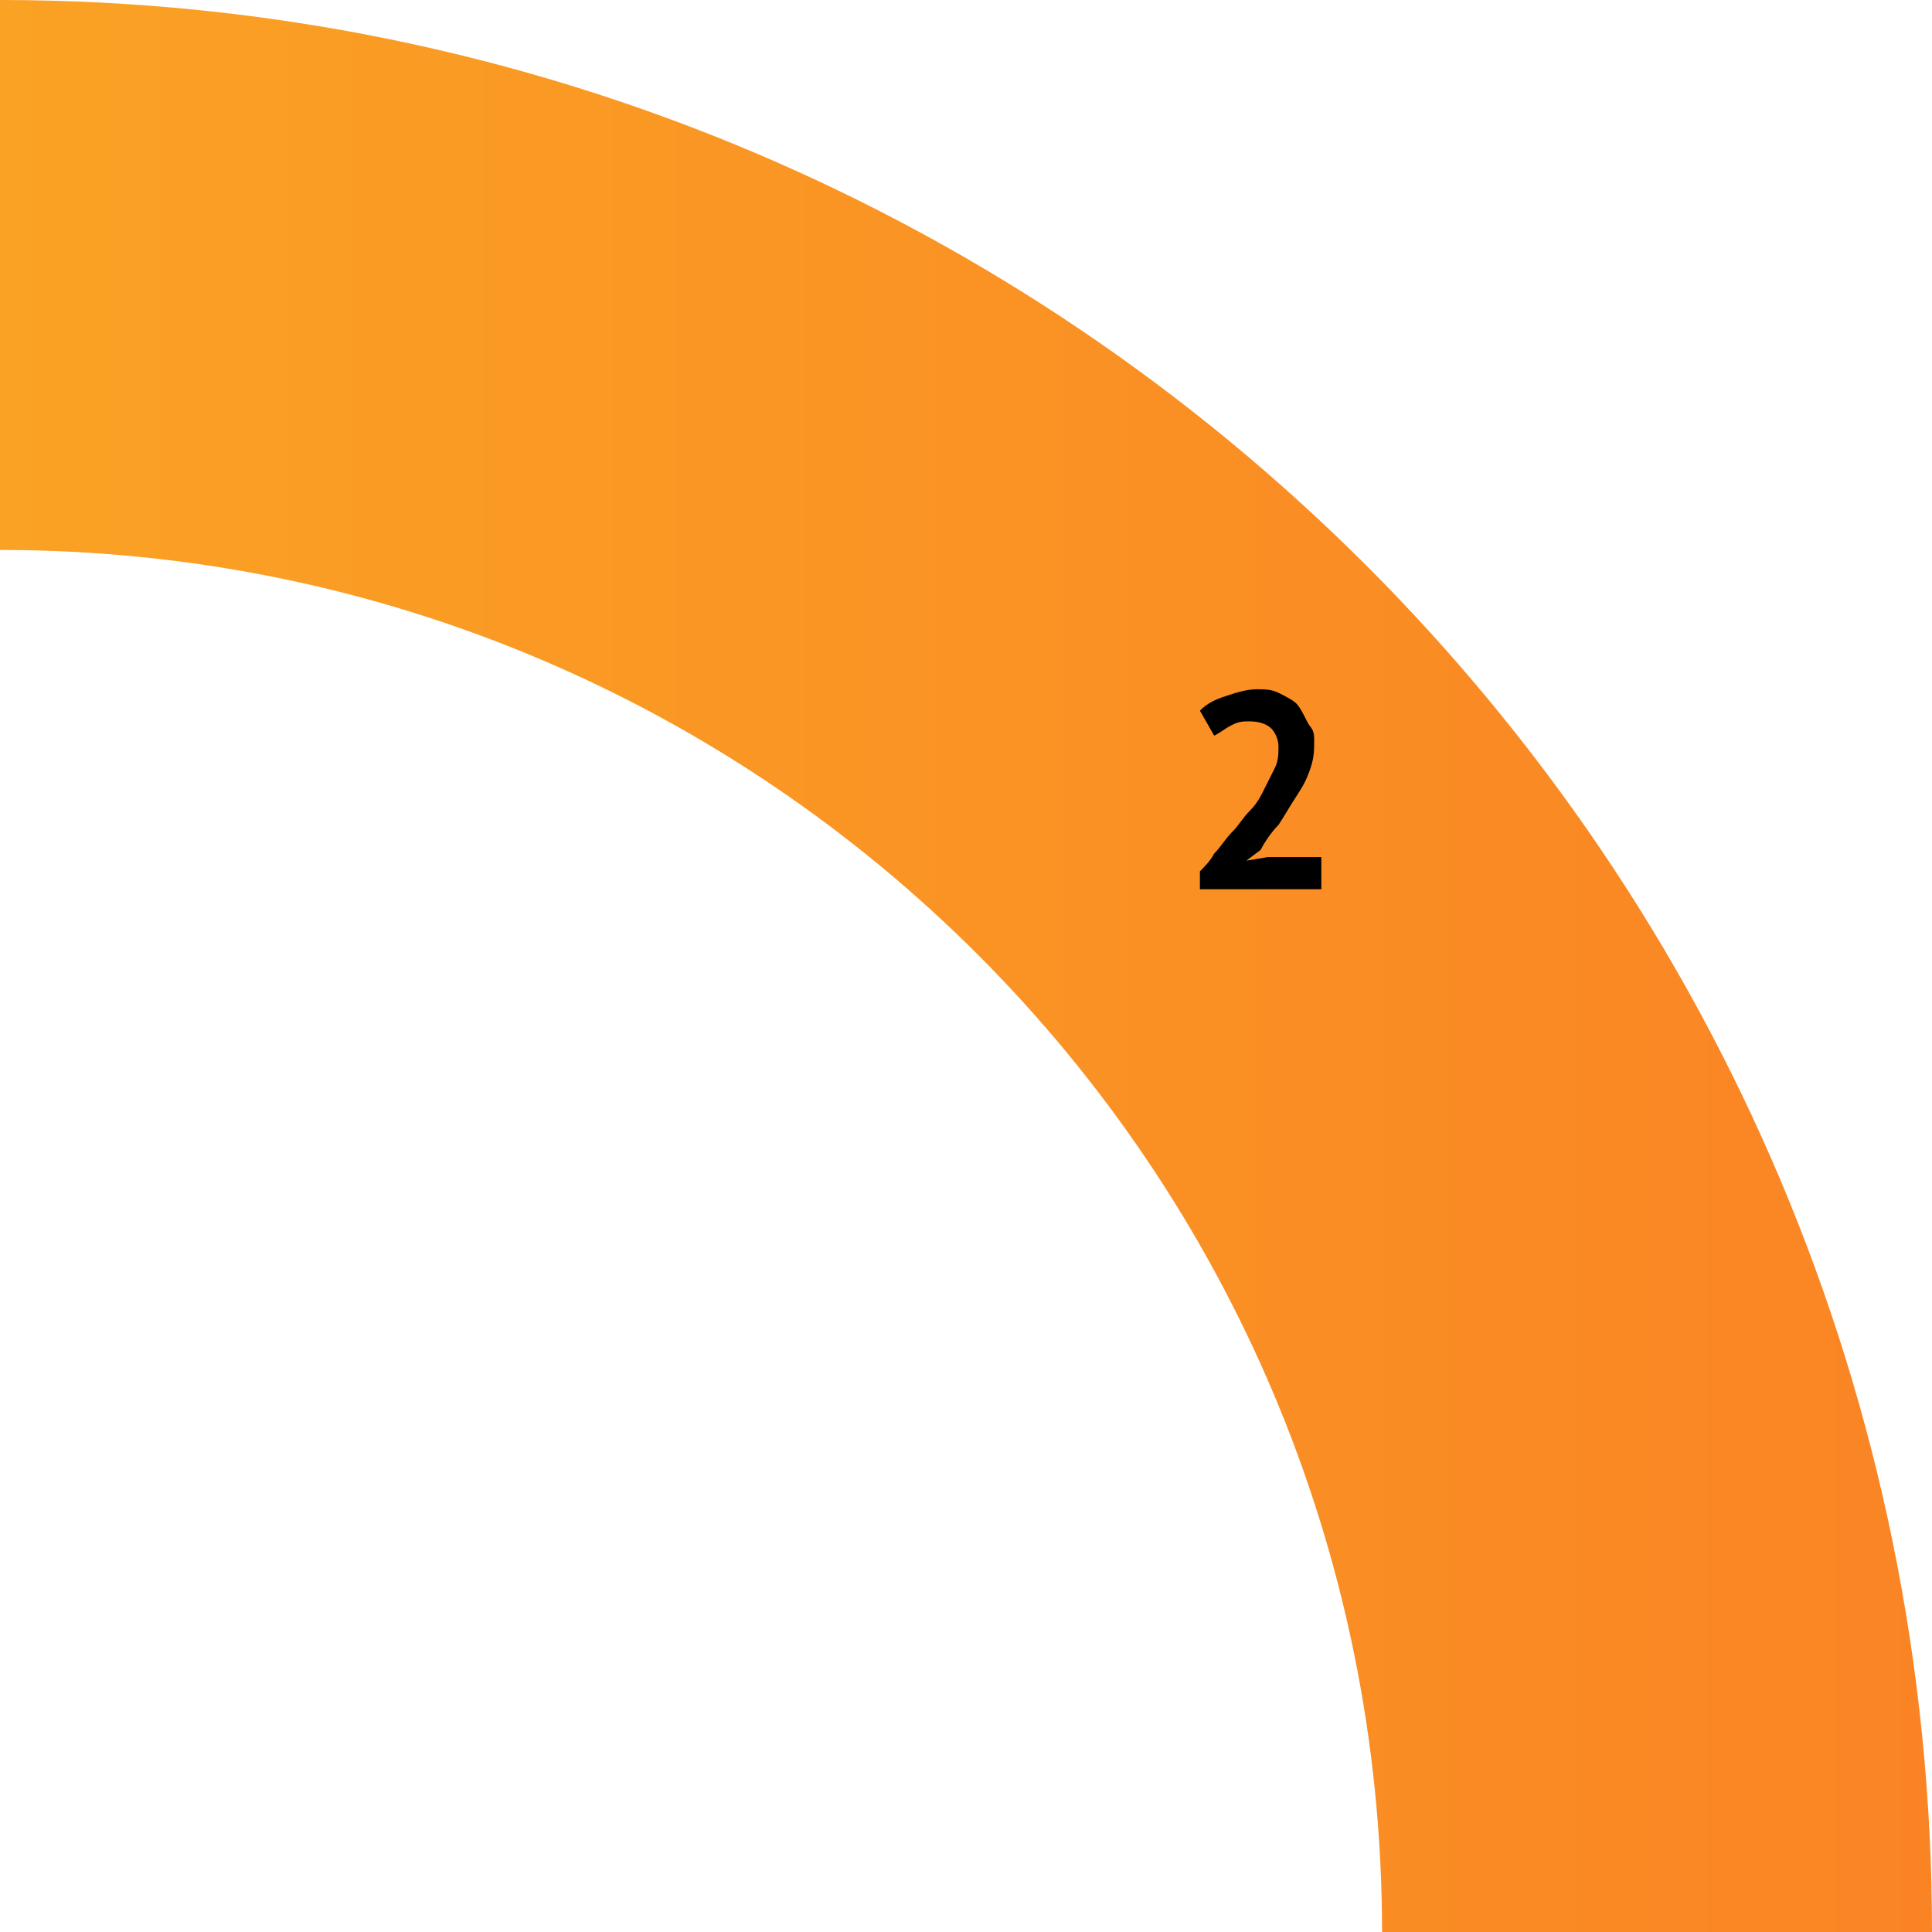 <?xml version="1.0" encoding="utf-8"?>
<!-- Generator: Adobe Illustrator 21.0.2, SVG Export Plug-In . SVG Version: 6.00 Build 0)  -->
<svg version="1.1" id="Layer_1" xmlns="http://www.w3.org/2000/svg" xmlns:xlink="http://www.w3.org/1999/xlink" x="0px" y="0px"
	 viewBox="0 0 54.1 54.1" style="enable-background:new 0 0 54.1 54.1;" xml:space="preserve">
<style type="text/css">
	.st0{fill:url(#SVGID_1_);}
	.st1{fill:#8E816D;}
	.st2{fill:url(#SVGID_2_);}
	.st3{fill:#FCBD63;}
	.st4{fill:url(#SVGID_3_);}
	.st5{fill:url(#SVGID_4_);}
	.st6{fill:url(#SVGID_5_);}
	.st7{fill:url(#SVGID_6_);}
	.st8{fill:url(#SVGID_7_);}
	.st9{fill:url(#SVGID_8_);}
	.st10{fill:url(#SVGID_9_);}
	.st11{filter:url(#AI_GaussianBlur_4);}
	.st12{fill:url(#SVGID_10_);}
	.st13{fill:url(#SVGID_11_);}
	.st14{fill:url(#SVGID_12_);}
	.st15{fill:url(#SVGID_13_);}
	.st16{fill:none;stroke:#FCBD63;stroke-miterlimit:10;}
	.st17{fill:none;stroke:#000000;stroke-miterlimit:10;}
	.st18{fill:url(#SVGID_14_);}
	.st19{fill:url(#SVGID_15_);}
	.st20{fill:url(#SVGID_16_);filter:url(#AI_GaussianBlur_4);}
	.st21{fill:url(#SVGID_17_);}
	.st22{fill:url(#SVGID_18_);}
	.st23{fill:url(#SVGID_19_);}
	.st24{fill:none;stroke:#F9A123;stroke-miterlimit:10;}
	.st25{fill:url(#SVGID_20_);}
	.st26{fill:url(#SVGID_21_);}
	.st27{fill:url(#SVGID_22_);filter:url(#AI_GaussianBlur_4);}
	.st28{fill:url(#SVGID_23_);}
	.st29{fill:url(#SVGID_24_);}
	.st30{fill:url(#SVGID_25_);}
	.st31{fill:url(#SVGID_26_);}
	.st32{fill:url(#SVGID_27_);}
	.st33{fill:url(#SVGID_28_);}
	.st34{fill:url(#SVGID_29_);}
	.st35{fill:none;stroke:#FCBD63;stroke-linecap:round;stroke-linejoin:round;stroke-miterlimit:10;}
	.st36{fill:none;stroke:#000000;stroke-linecap:round;stroke-linejoin:round;stroke-miterlimit:10;}
	.st37{fill:none;stroke:#FAA224;stroke-linecap:round;stroke-linejoin:round;stroke-miterlimit:10;}
	.st38{fill:url(#SVGID_30_);}
	.st39{fill:url(#SVGID_31_);}
	.st40{fill:url(#SVGID_32_);}
	.st41{fill:url(#SVGID_33_);}
	.st42{fill:url(#SVGID_34_);}
	.st43{fill:url(#SVGID_35_);}
	.st44{fill:url(#SVGID_36_);filter:url(#AI_GaussianBlur_4);}
	.st45{fill:url(#SVGID_37_);}
	.st46{fill:url(#SVGID_38_);}
	.st47{fill:url(#SVGID_39_);}
	.st48{clip-path:url(#SVGID_41_);fill:url(#SVGID_42_);}
	.st49{fill:url(#SVGID_43_);}
	.st50{fill:url(#SVGID_44_);}
	.st51{fill:url(#SVGID_45_);filter:url(#AI_GaussianBlur_4);}
	.st52{fill:#12100C;}
	.st53{fill:url(#SVGID_46_);}
	.st54{fill:#595042;}
	.st55{fill:url(#SVGID_47_);}
	.st56{fill:url(#SVGID_48_);}
	.st57{fill:url(#SVGID_49_);}
	.st58{fill:url(#SVGID_50_);}
	.st59{fill:url(#SVGID_51_);}
	.st60{fill:url(#SVGID_52_);}
	.st61{fill:url(#SVGID_53_);}
	.st62{fill:url(#SVGID_54_);}
	.st63{fill:url(#SVGID_55_);}
	.st64{fill:url(#SVGID_56_);}
	.st65{fill:url(#SVGID_57_);}
</style>
<g>
	<g>
		
			<linearGradient id="SVGID_1_" gradientUnits="userSpaceOnUse" x1="64.07" y1="90.514" x2="64.07" y2="144.615" gradientTransform="matrix(0 -1 1 0 -90.514 91.12)">
			<stop  offset="0" style="stop-color:#FAA224"/>
			<stop  offset="1" style="stop-color:#FA8424"/>
		</linearGradient>
		<path class="st0" d="M38.7,54.1l15.4,0C54.1,24.2,29.9,0,0,0l0,15.4C21.4,15.4,38.7,32.7,38.7,54.1z"/>
	</g>
	<g>
		<path d="M36.8,20.7c0,0.3,0,0.5-0.1,0.8s-0.2,0.5-0.4,0.8c-0.2,0.3-0.3,0.5-0.5,0.8c-0.2,0.2-0.4,0.5-0.5,0.7l-0.4,0.3v0l0.6-0.1
			H37v0.9h-3.4v-0.5c0.1-0.1,0.3-0.3,0.4-0.5c0.2-0.2,0.3-0.4,0.5-0.6c0.2-0.2,0.3-0.4,0.5-0.6c0.2-0.2,0.3-0.4,0.4-0.6
			c0.1-0.2,0.2-0.4,0.3-0.6c0.1-0.2,0.1-0.4,0.1-0.6c0-0.2-0.1-0.4-0.2-0.5c-0.1-0.1-0.3-0.2-0.6-0.2c-0.2,0-0.3,0-0.5,0.1
			c-0.2,0.1-0.3,0.2-0.5,0.3l-0.4-0.7c0.2-0.2,0.4-0.3,0.7-0.4c0.3-0.1,0.6-0.2,0.9-0.2c0.2,0,0.4,0,0.6,0.1
			c0.2,0.1,0.4,0.2,0.5,0.3s0.2,0.3,0.3,0.5S36.8,20.4,36.8,20.7z"/>
	</g>
</g>
</svg>
